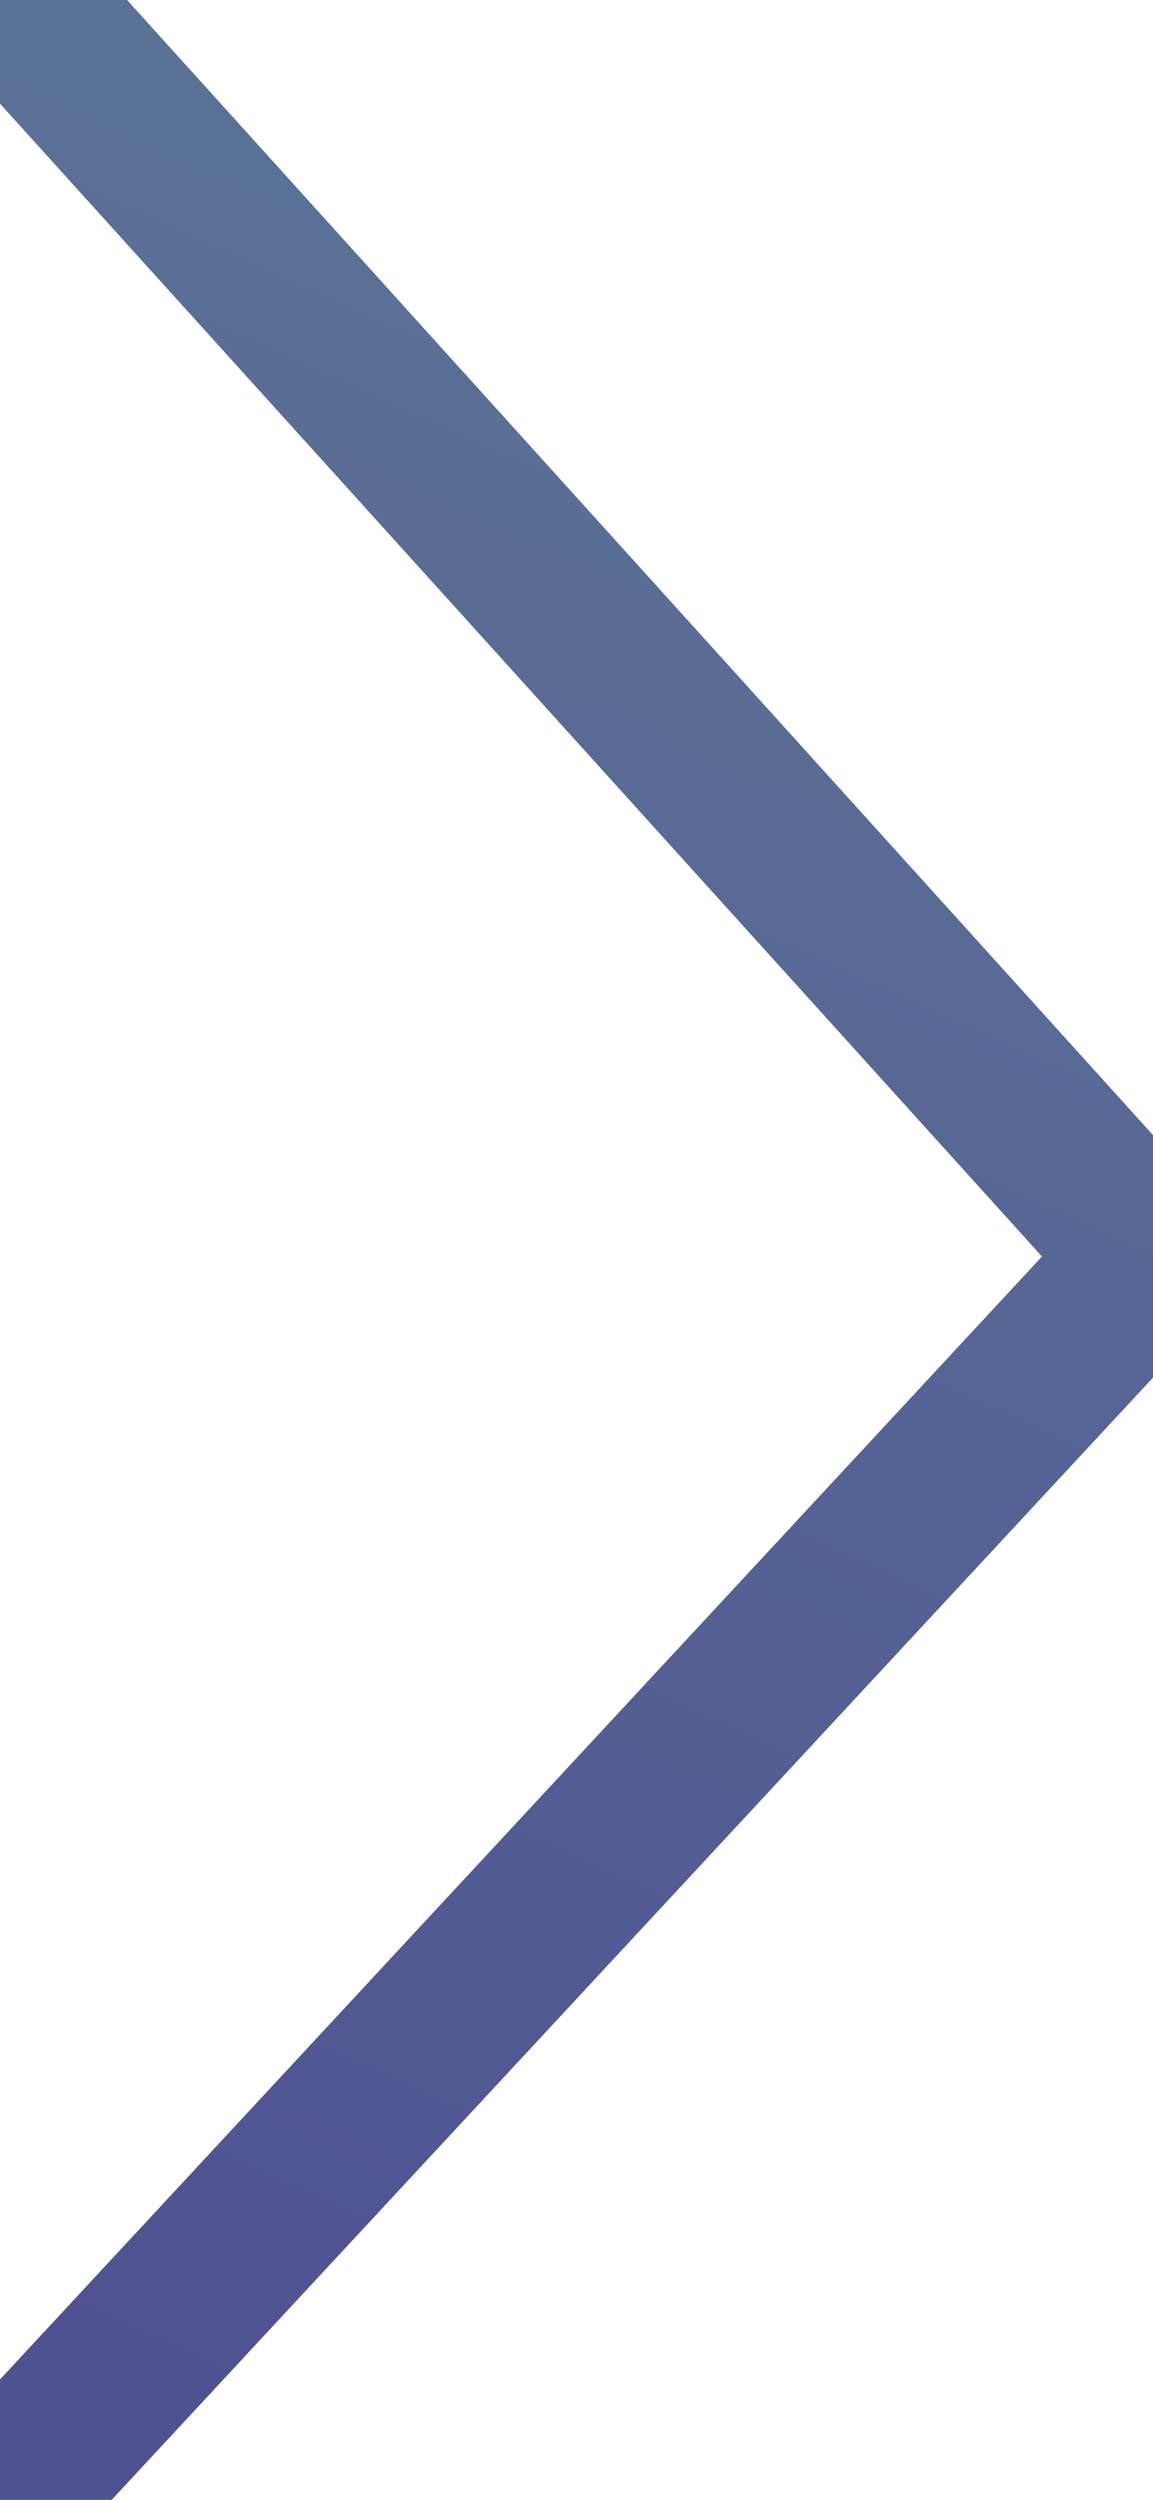 <svg xmlns="http://www.w3.org/2000/svg" width="6" height="13" viewBox="0 0 6 13">
    <defs>
        <linearGradient id="a" x1="60.369%" x2="39.349%" y1="0%" y2="100%">
            <stop offset="0%" stop-color="#5C7698"/>
            <stop offset="100%" stop-color="#4F5291"/>
        </linearGradient>
    </defs>
    <path fill="none" fill-rule="evenodd" stroke="url(#a)" stroke-linecap="round" stroke-width=".852" d="M.087 0L6 6.538 0 13"/>
</svg>
